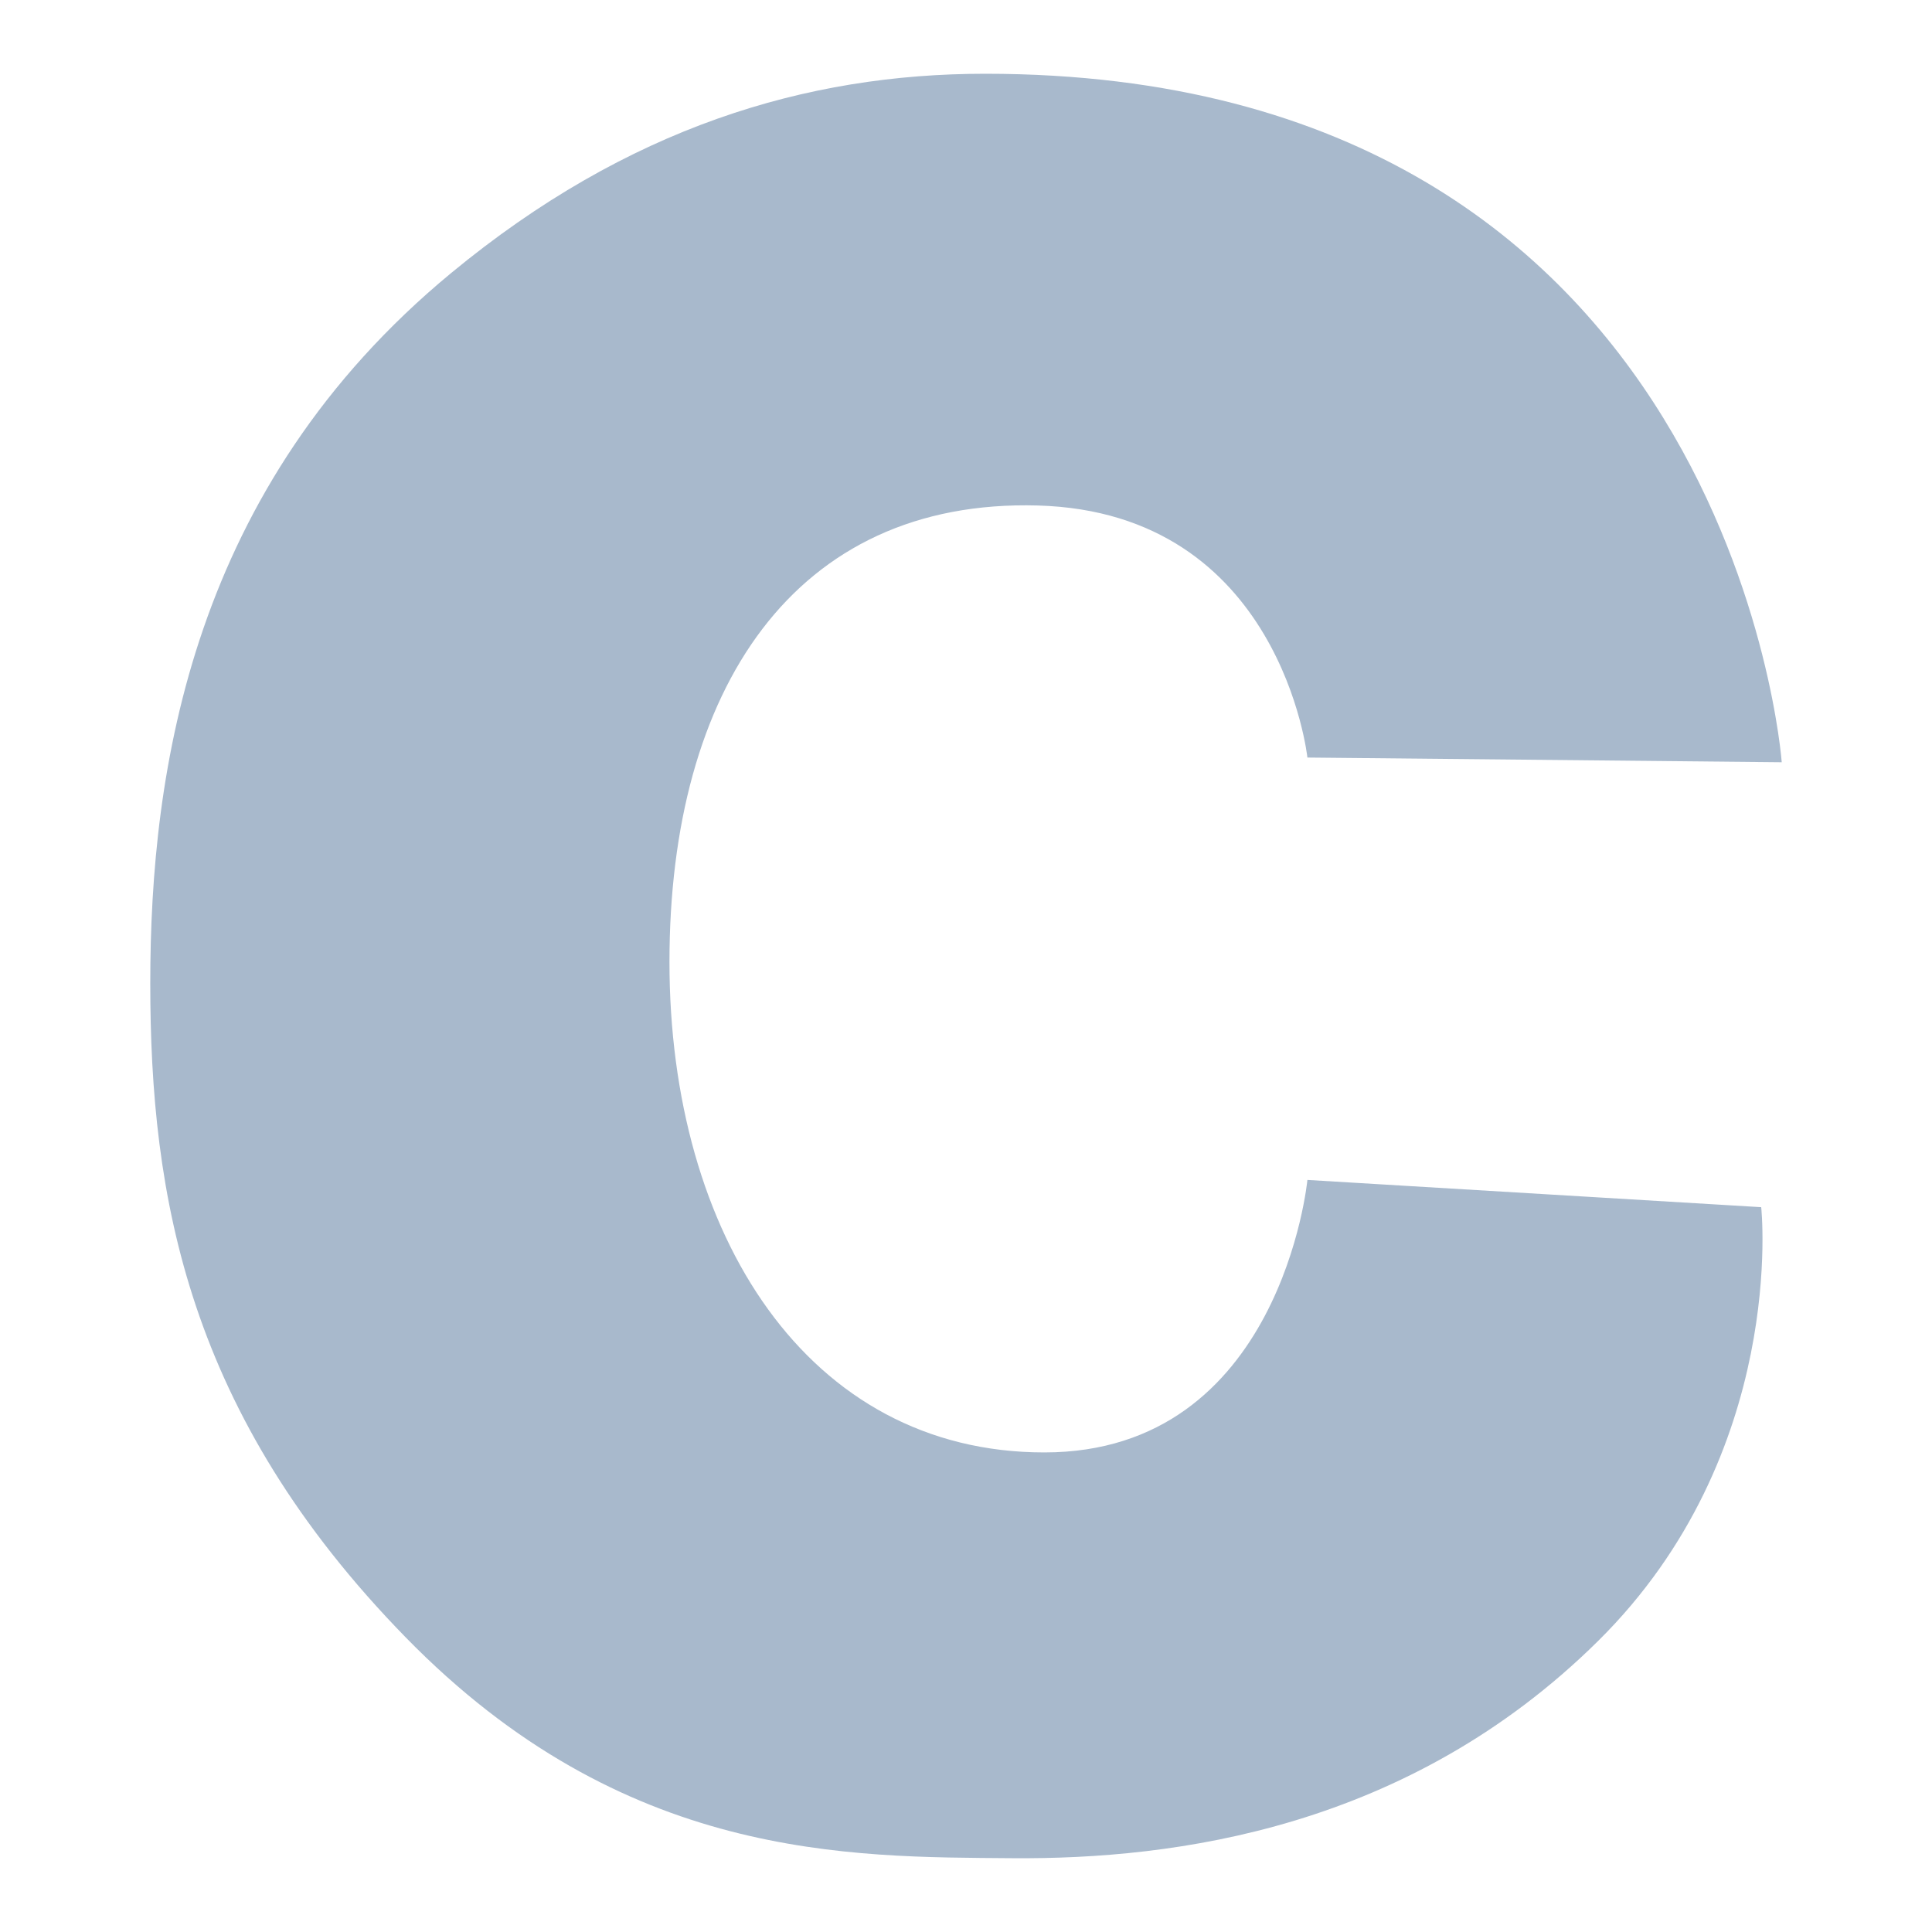 <?xml version="1.0" encoding="UTF-8" standalone="no"?>
<!-- Generator: Adobe Illustrator 16.0.3, SVG Export Plug-In . SVG Version: 6.00 Build 0)  -->

<svg
   xmlns:dc="http://purl.org/dc/elements/1.1/"
   xmlns:cc="http://creativecommons.org/ns#"
   xmlns:rdf="http://www.w3.org/1999/02/22-rdf-syntax-ns#"
   xmlns:svg="http://www.w3.org/2000/svg"
   xmlns="http://www.w3.org/2000/svg"
   xmlns:sodipodi="http://sodipodi.sourceforge.net/DTD/sodipodi-0.dtd"
   xmlns:inkscape="http://www.inkscape.org/namespaces/inkscape"
   version="1.1"
   id="Layer_1"
   x="0px"
   y="0px"
   width="400"
   height="400"
   viewBox="0 50 400 298.052"
   enable-background="new 0 0 1000 1405.488"
   xml:space="preserve"
   inkscape:version="0.91+devel r"
   sodipodi:docname="cpp.svg"><defs
     id="defs185" /><sodipodi:namedview
     pagecolor="#ffffff"
     bordercolor="#666666"
     borderopacity="1"
     objecttolerance="10"
     gridtolerance="10"
     guidetolerance="10"
     inkscape:pageopacity="0"
     inkscape:pageshadow="2"
     inkscape:window-width="1920"
     inkscape:window-height="1016"
     id="namedview183"
     showgrid="false"
     fit-margin-top="10"
     fit-margin-left="10"
     fit-margin-right="10"
     fit-margin-bottom="10"
     inkscape:zoom="0.5"
     inkscape:cx="-190.23272"
     inkscape:cy="183.45002"
     inkscape:window-x="0"
     inkscape:window-y="27"
     inkscape:window-maximized="1"
     inkscape:current-layer="Layer_1" /><path
     d="m 270.685,155.87 c 0,0 -5.446,-50.776 -55.826,-52.186 -50.38,-1.41 -76.254,38.082 -76.254,94.499 0,56.417 28.595,101.553 77.614,101.553 49.02,0 54.466,-56.417 54.466,-56.417 l 93.953,5.641 c 0,0 5.532,50.954 -33.784,89.829 -39.317,38.872 -87.575,45.223 -121.276,44.959 -33.701,-0.269 -80.427,0.528 -125.613,-45.752 -45.186,-46.28 -52.854,-91.239 -52.854,-135.403 0,-44.166 8.569,-102.673 62.296,-147.04 36.514,-30.148 73.529,-41.256 110.55,-41.256 154.551,0 164.931,142.544 164.931,142.544 l -98.203,-0.971 z"
     id="path3"
     inkscape:connector-curvature="0"
     style="fill:#a8b9cc" /></svg>